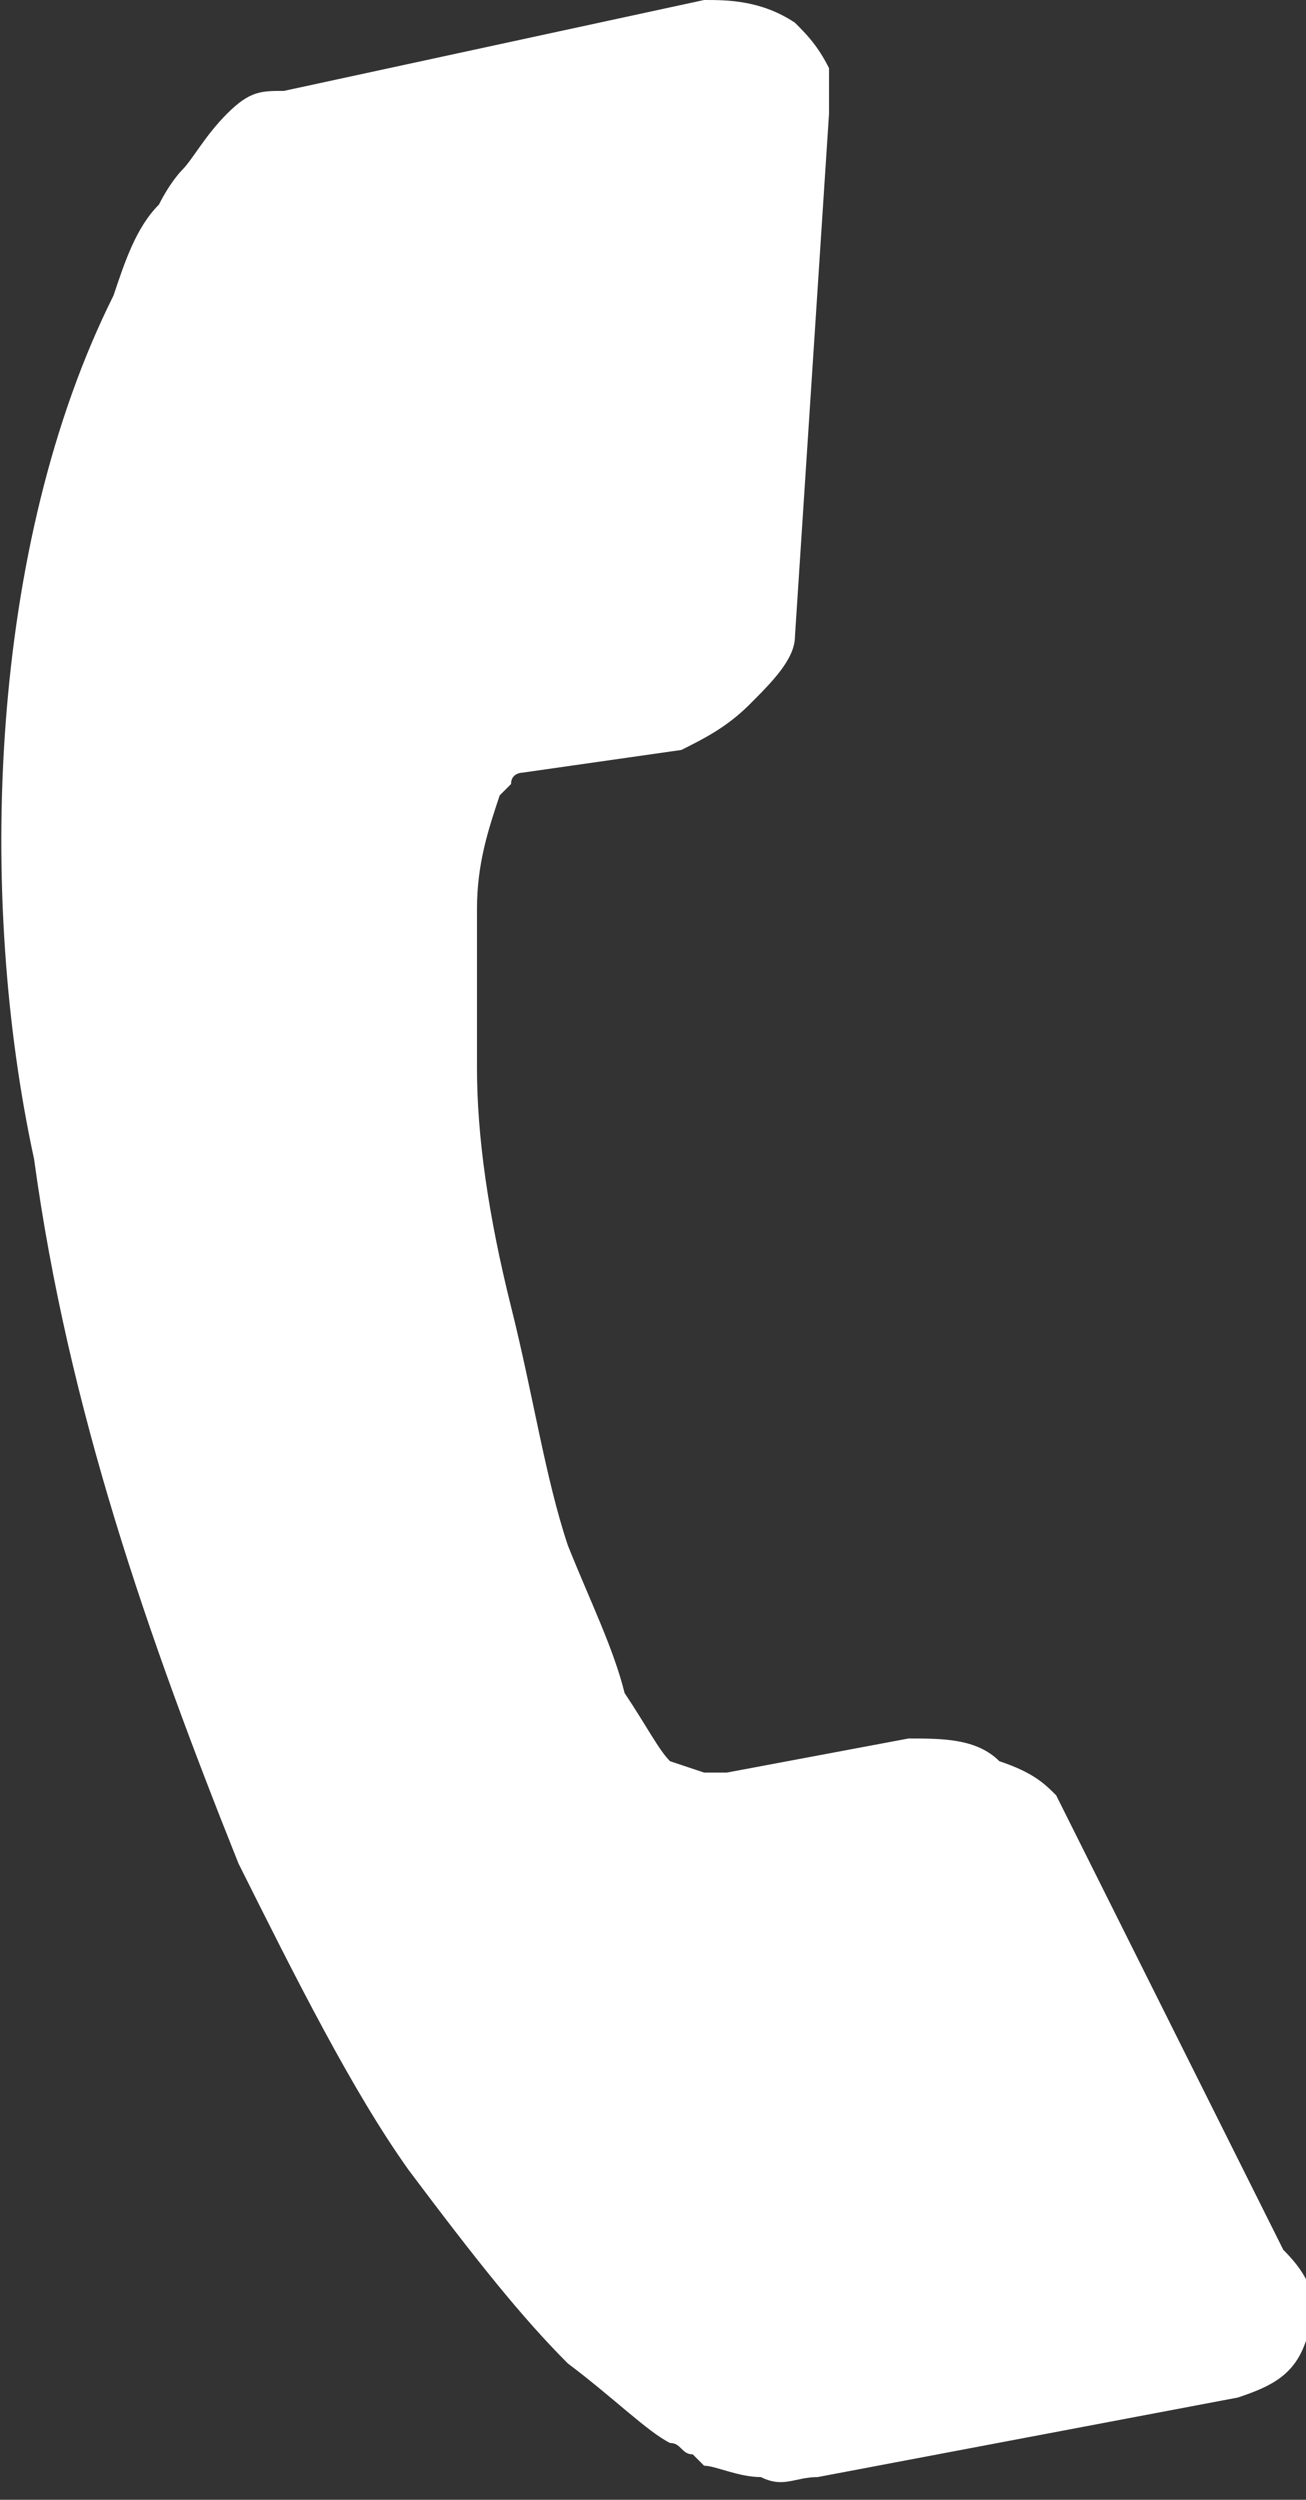 <?xml version="1.0" encoding="utf-8"?>
<!-- Generator: Adobe Illustrator 21.0.0, SVG Export Plug-In . SVG Version: 6.00 Build 0)  -->
<svg version="1.1" id="Layer_1" xmlns="http://www.w3.org/2000/svg" xmlns:xlink="http://www.w3.org/1999/xlink" x="0px" y="0px"
	 width="11.5px" height="22px" viewBox="0 0 11.5 22" style="enable-background:new 0 0 11.5 22;" xml:space="preserve">
<rect x="0" y="0" width="11.5" height="22" fill="#333333" stroke="none"/>
<style type="text/css">
	.st0{fill:#FFFFFF;}
</style>
<path class="st0" d="M11.5,20.6c-0.1,0.3-0.3,0.4-0.6,0.5l-3.7,0.7c-0.2,0-0.3,0.1-0.5,0c-0.2,0-0.4-0.1-0.5-0.1c0,0,0,0-0.1-0.1
	c-0.1,0-0.1-0.1-0.2-0.1c-0.2-0.1-0.5-0.4-0.9-0.7c-0.4-0.4-0.8-0.9-1.4-1.7c-0.5-0.7-1-1.7-1.5-2.7c-0.8-2-1.5-4-1.8-6.2
	C-0.2,7.9-0.1,4.8,1,2.6C1.1,2.3,1.2,2,1.4,1.8c0.1-0.2,0.2-0.3,0.2-0.3C1.7,1.4,1.8,1.2,2,1s0.3-0.2,0.5-0.2L6.2,0
	C6.4,0,6.7,0,7,0.2c0.1,0.1,0.2,0.2,0.3,0.4c0,0.1,0,0.2,0,0.4L7,5.6C7,5.8,6.8,6,6.6,6.2C6.4,6.4,6.2,6.5,6,6.6L4.6,6.8
	c0,0-0.1,0-0.1,0.1L4.4,7C4.3,7.3,4.2,7.6,4.2,8c0,0.3,0,0.7,0,1.4c0,0.6,0.1,1.3,0.3,2.1C4.7,12.3,4.8,13,5,13.6
	c0.2,0.5,0.4,0.9,0.5,1.3c0.2,0.3,0.3,0.5,0.4,0.6l0.3,0.1h0.1c0.1,0,0.1,0,0.1,0L8,15.3c0.3,0,0.6,0,0.8,0.2
	c0.3,0.1,0.4,0.2,0.5,0.3l2,4C11.6,20.1,11.6,20.3,11.5,20.6z"/>
</svg>
